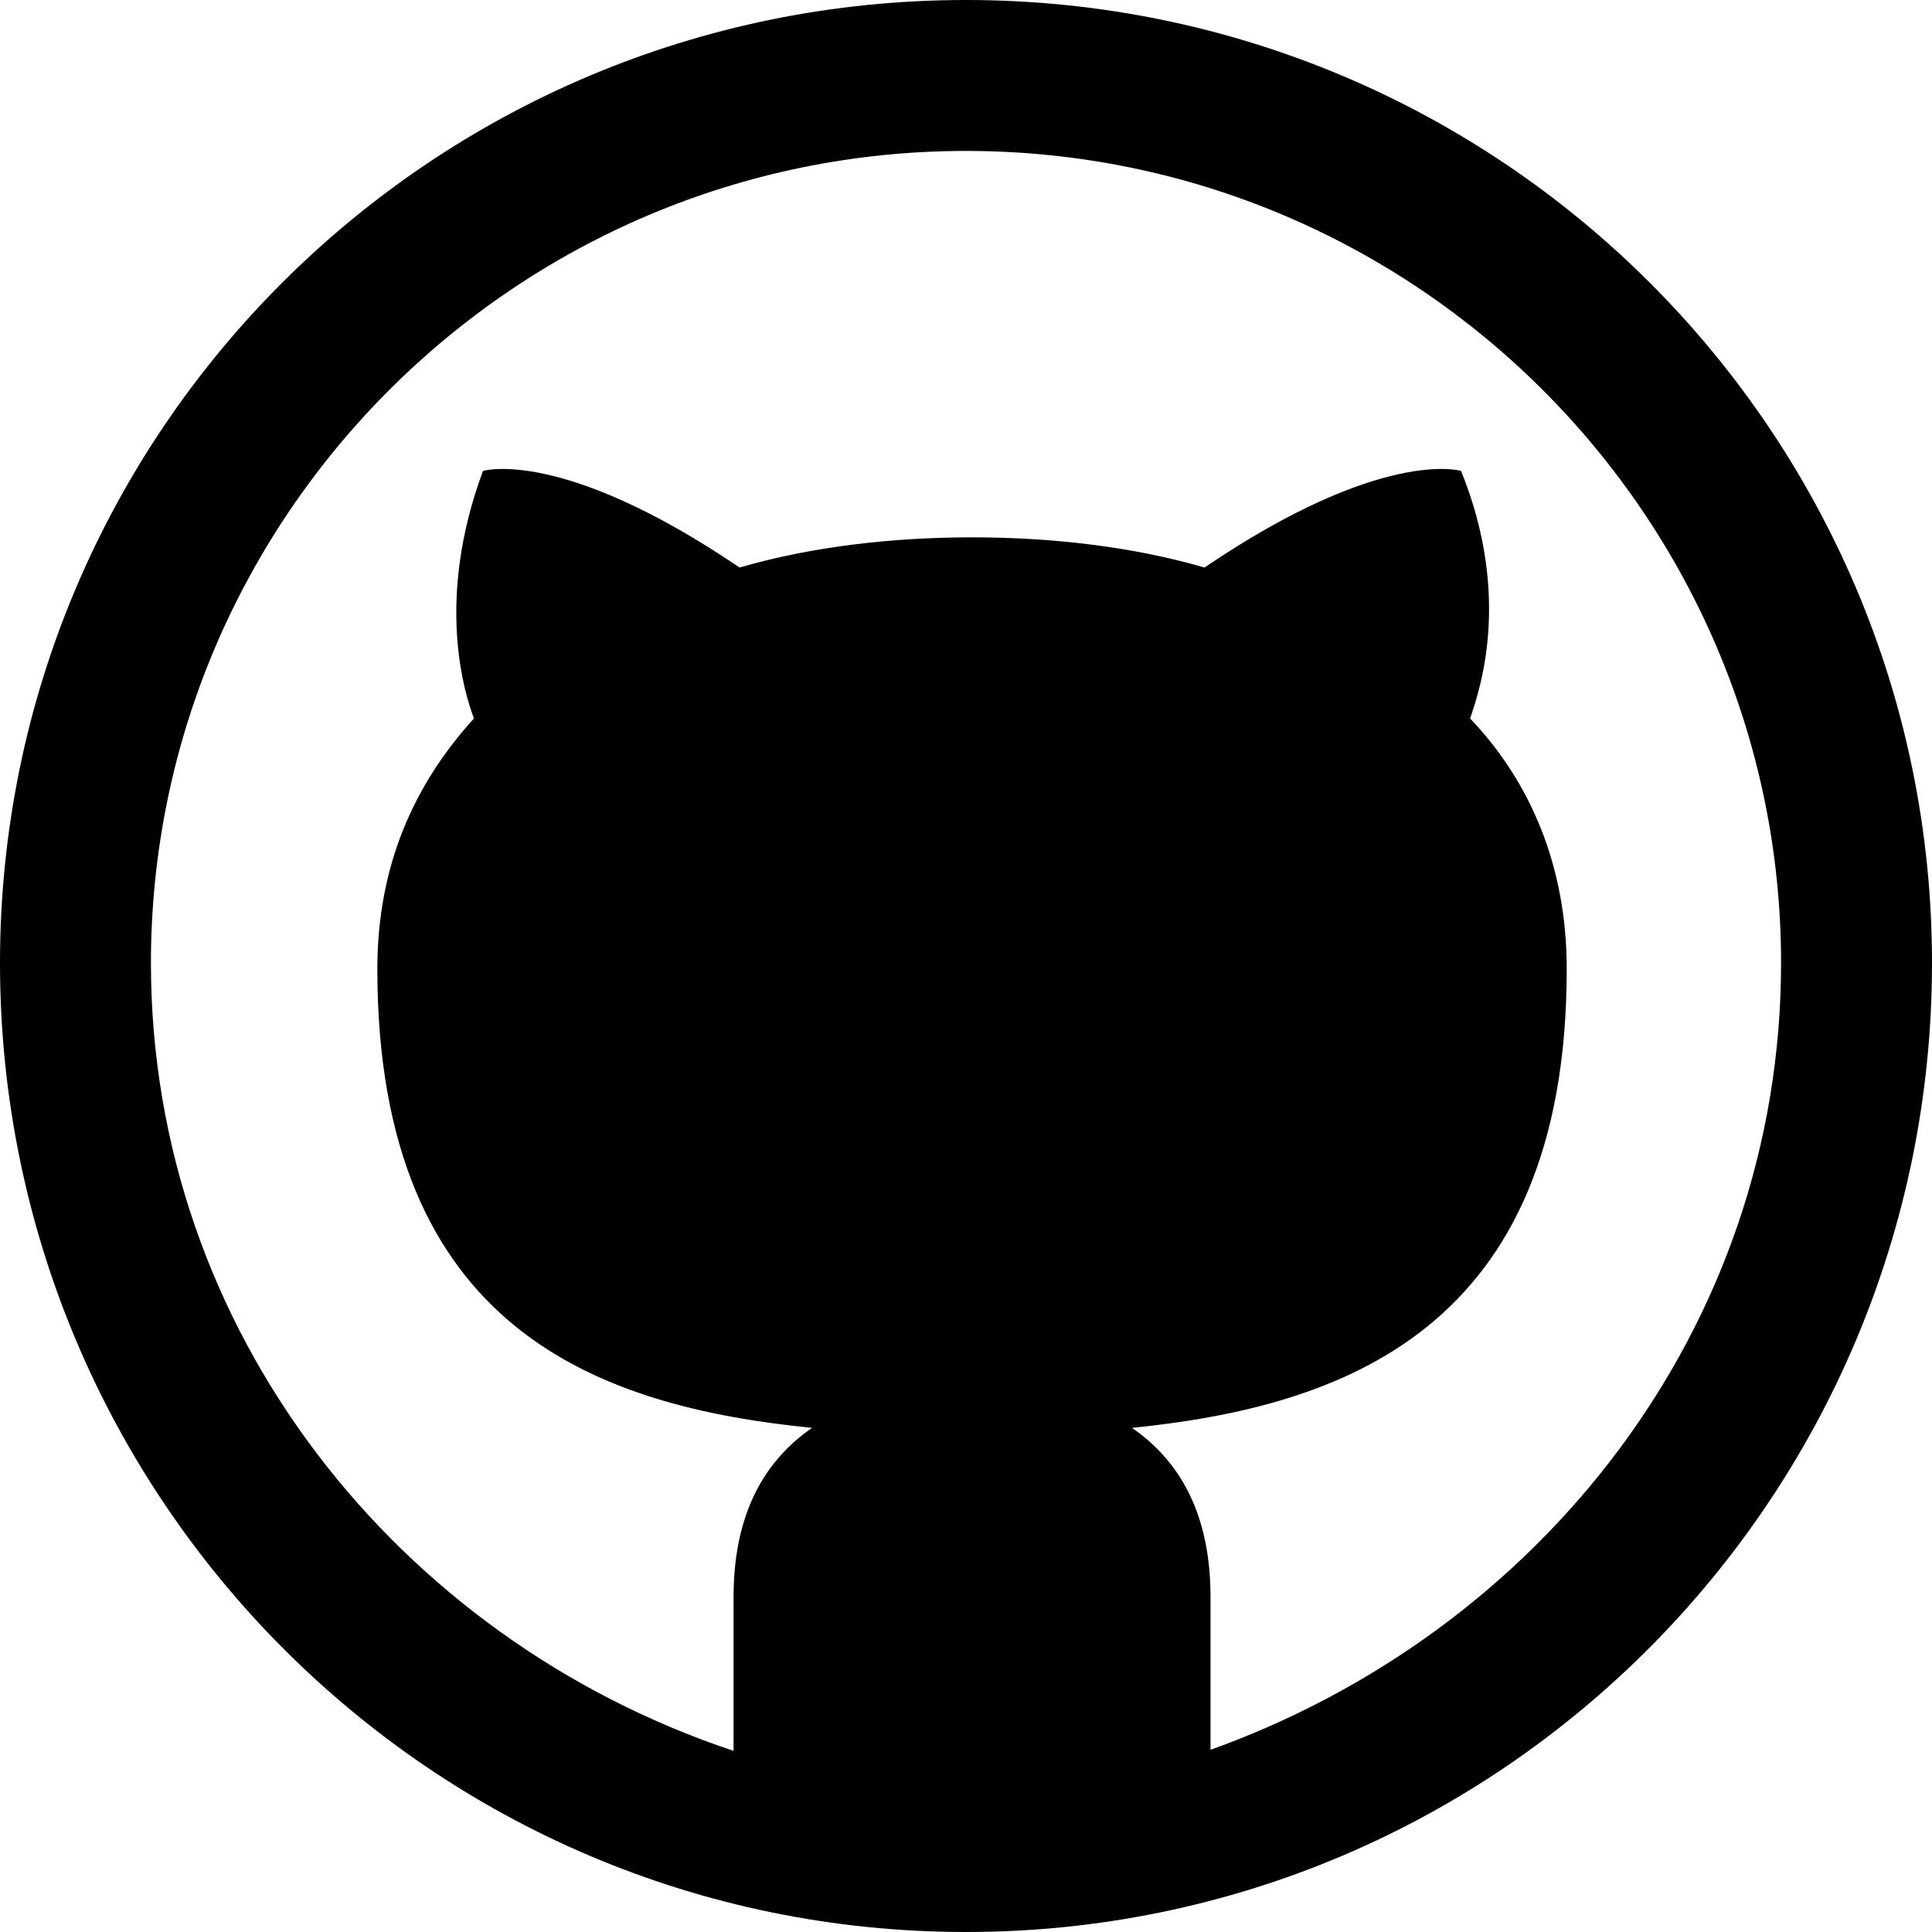 <svg version="1.1" xmlns="http://www.w3.org/2000/svg" xmlns:xlink="http://www.w3.org/1999/xlink" x="0px" y="0px"
	 viewBox="0 0 64 64" enable-background="new 0 0 64 64" xml:space="preserve">
<path d="M64,31.9C64,49.6,49.7,64,32,64C14.3,64,0,49.6,0,31.9C0,14.3,14.3,0,32,0C49.7,0,64,14.3,64,31.9z M40,58
	c11-3.9,19-14,19-26.1C59,17.1,46.9,5,32,5C17.1,5,5,17.1,5,31.9C5,44.1,13.2,54.3,24.3,58v-5.1c0-3.1,1.3-4.7,2.6-5.6
	c-7-0.7-14.4-3.2-14.4-15.2c0-3.4,1.2-6.1,3.2-8.3c-0.3-0.8-1.3-3.9,0.3-8.2c0,0,2.6-0.8,8.5,3.2c2.4-0.7,5.1-1,7.7-1
	c2.6,0,5.3,0.3,7.7,1c5.9-4,8.5-3.2,8.5-3.2c1.7,4.2,0.6,7.3,0.3,8.2c2,2.1,3.2,4.9,3.2,8.3c0,12-7.5,14.5-14.4,15.2
	c1.3,0.9,2.6,2.5,2.6,5.6V58z"/>
</svg>

